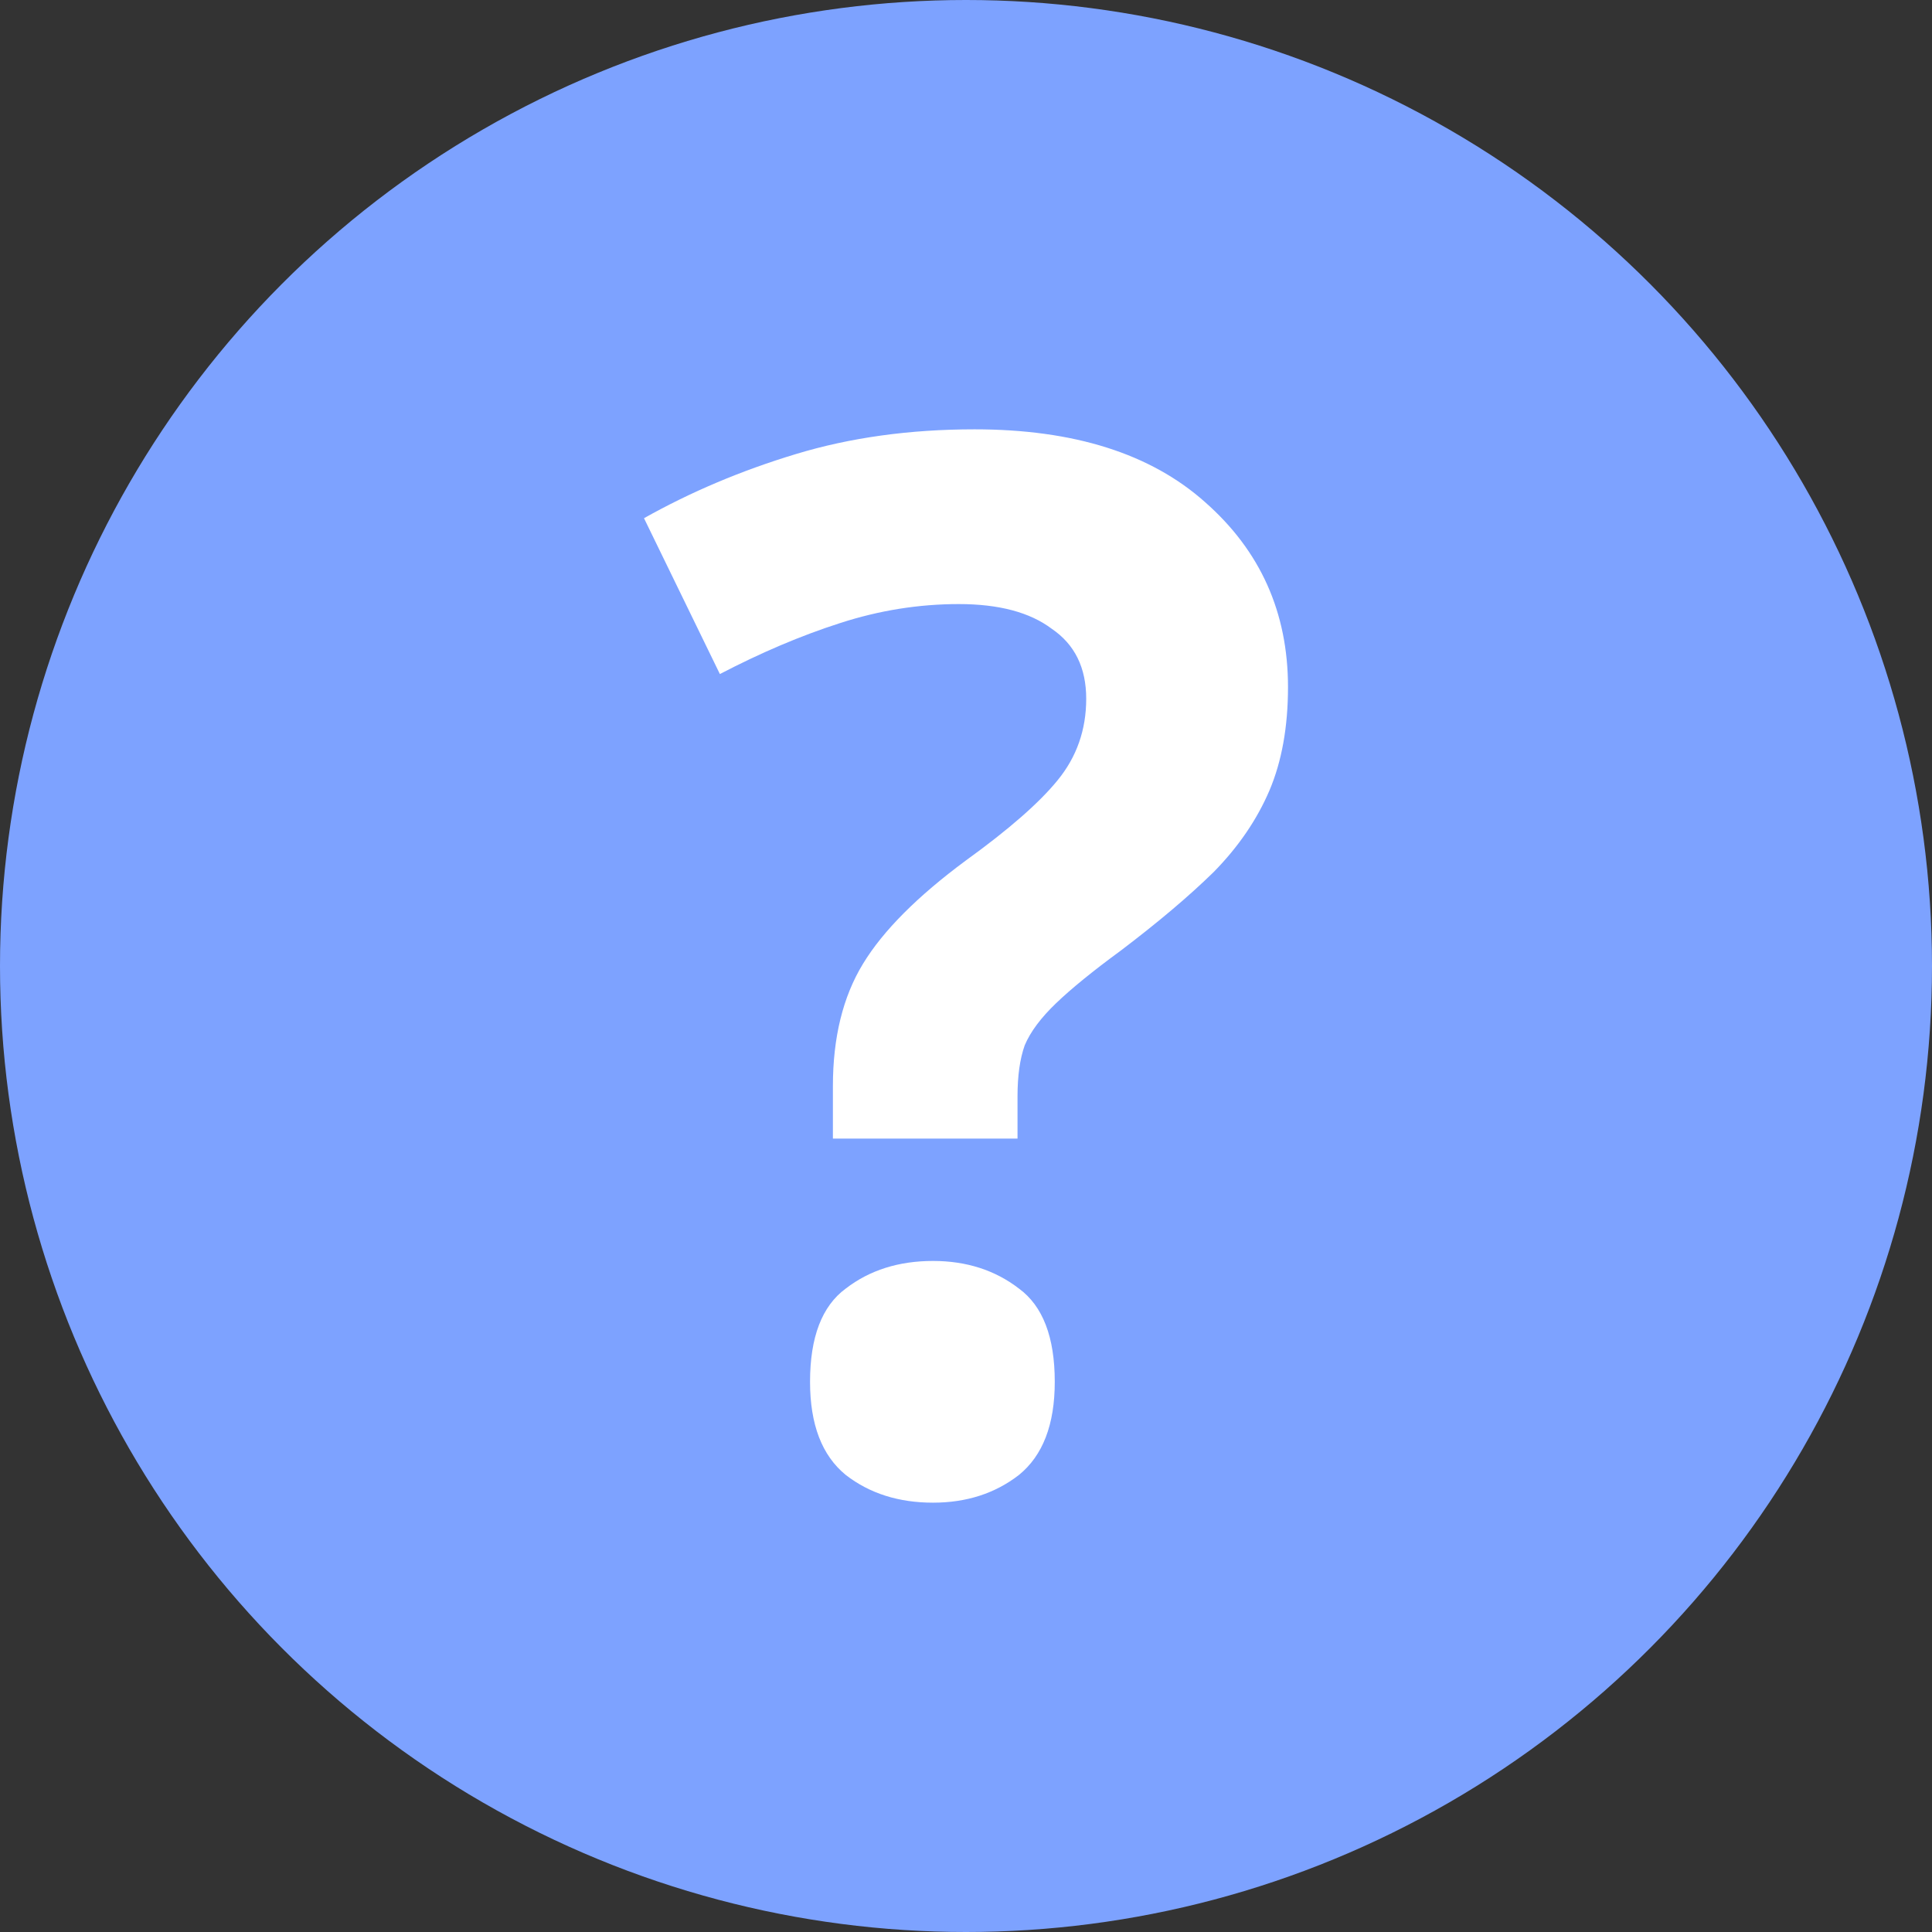 <svg width="18" height="18" viewBox="0 0 18 18" fill="none" xmlns="http://www.w3.org/2000/svg">
<rect x="0" y="0" width="18" height="18" fill="#333333" stroke="none"/>
<circle cx="9" cy="9" r="9" fill="#7DA2FF"/>
<path d="M7.76 10.119C7.76 9.667 7.853 9.287 8.04 8.98C8.227 8.672 8.547 8.351 9 8.016C9.4 7.727 9.684 7.478 9.853 7.27C10.031 7.053 10.12 6.8 10.12 6.51C10.12 6.221 10.013 6.004 9.8 5.859C9.596 5.705 9.307 5.628 8.933 5.628C8.56 5.628 8.191 5.687 7.827 5.805C7.462 5.922 7.089 6.081 6.707 6.28L6 4.828C6.436 4.583 6.907 4.384 7.413 4.231C7.92 4.077 8.476 4 9.08 4C10.004 4 10.72 4.226 11.227 4.678C11.742 5.131 12 5.705 12 6.402C12 6.772 11.942 7.094 11.827 7.365C11.711 7.636 11.538 7.89 11.307 8.125C11.076 8.351 10.787 8.595 10.44 8.858C10.182 9.047 9.982 9.21 9.84 9.346C9.698 9.482 9.6 9.613 9.547 9.739C9.502 9.866 9.48 10.024 9.48 10.214V10.608H7.76V10.119ZM7.547 12.874C7.547 12.458 7.658 12.168 7.88 12.005C8.102 11.834 8.373 11.748 8.693 11.748C9.004 11.748 9.271 11.834 9.493 12.005C9.716 12.168 9.827 12.458 9.827 12.874C9.827 13.272 9.716 13.561 9.493 13.742C9.271 13.914 9.004 14 8.693 14C8.373 14 8.102 13.914 7.88 13.742C7.658 13.561 7.547 13.272 7.547 12.874Z" fill="white"/>
</svg>
